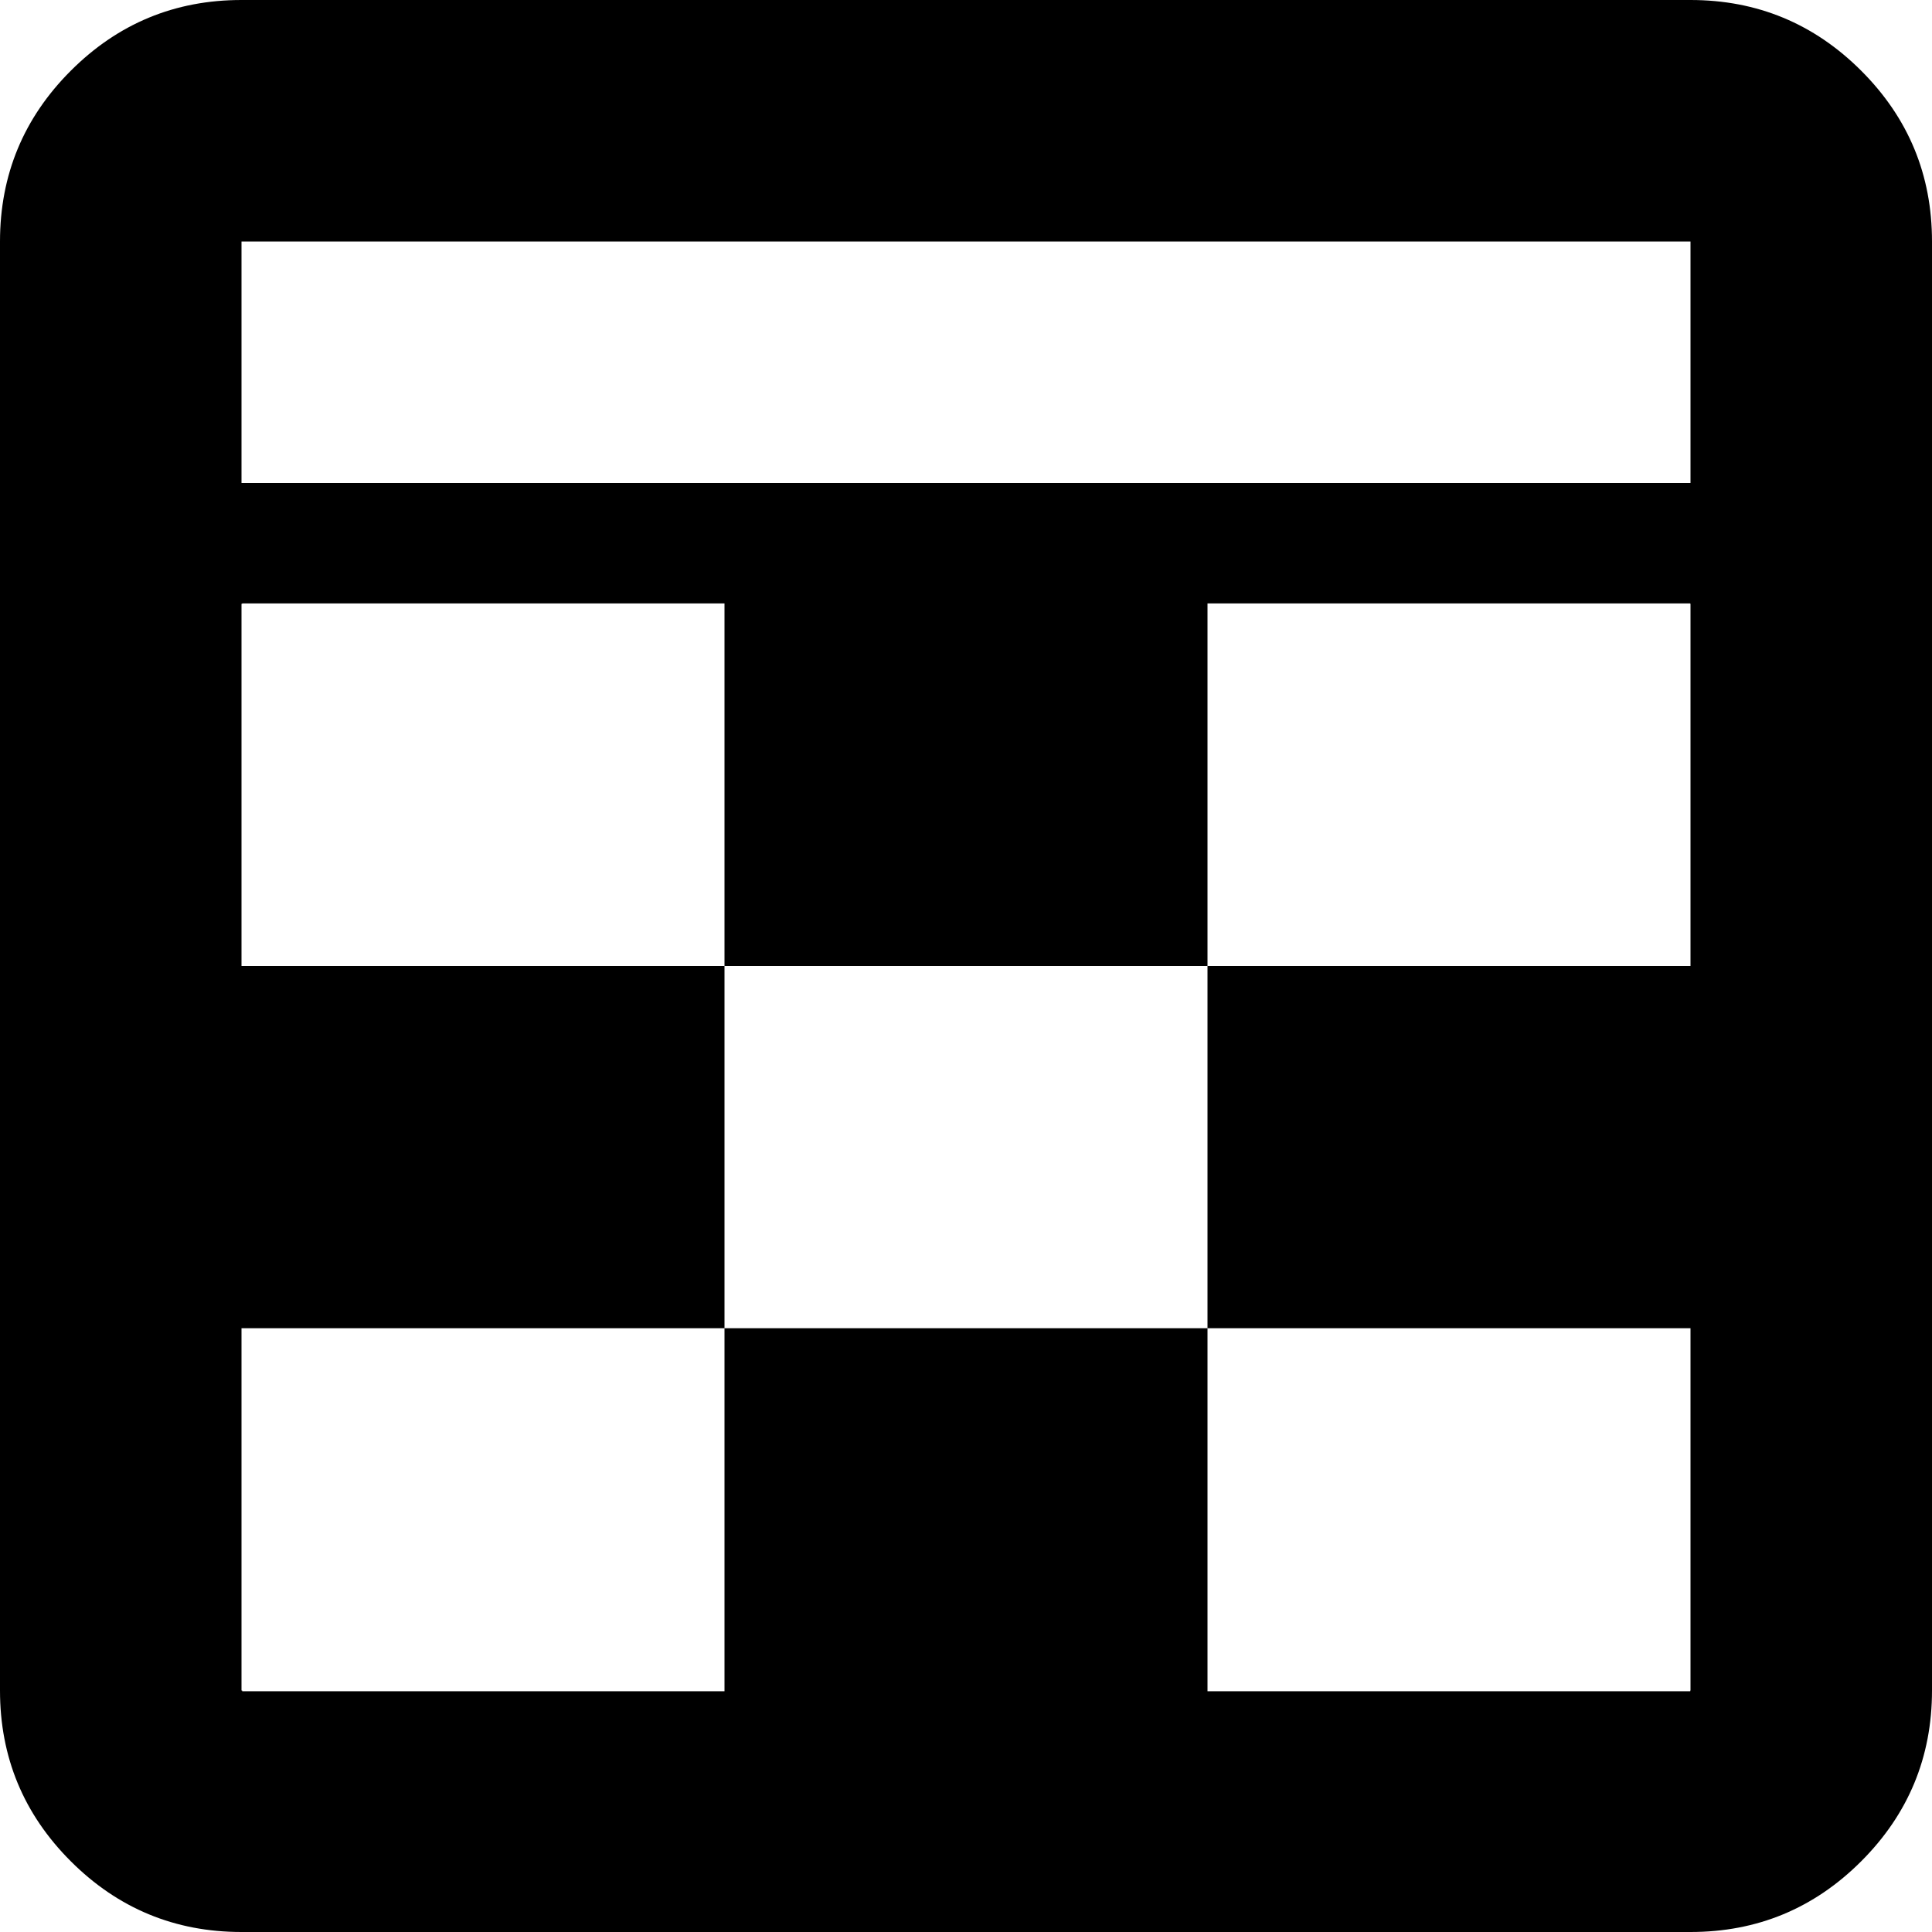 <svg xmlns="http://www.w3.org/2000/svg" viewBox="0.5 16.5 16 16"><path d="M15.914 17.086c-.39-.39-.862-.586-1.414-.586h-12c-.552 0-1.023.195-1.414.586-.39.39-.586.862-.586 1.414v12c0 .552.195 1.023.586 1.414.39.39.862.586 1.414.586h12c.552 0 1.023-.195 1.414-.586.39-.39.586-.862.586-1.414v-12c0-.552-.195-1.023-.586-1.414zM2.5 18.5h12v2h-12v-2zm12 12h-.002v.006H10.5V27.5h-4v3.006H2.506V30.5H2.5v-3h4v-3h-4v-3h.006v-.003H6.5V24.5h4v-3.003h3.998v.003h.002v3h-4v3h4v3z" fill-rule="evenodd" clip-rule="evenodd"/></svg>